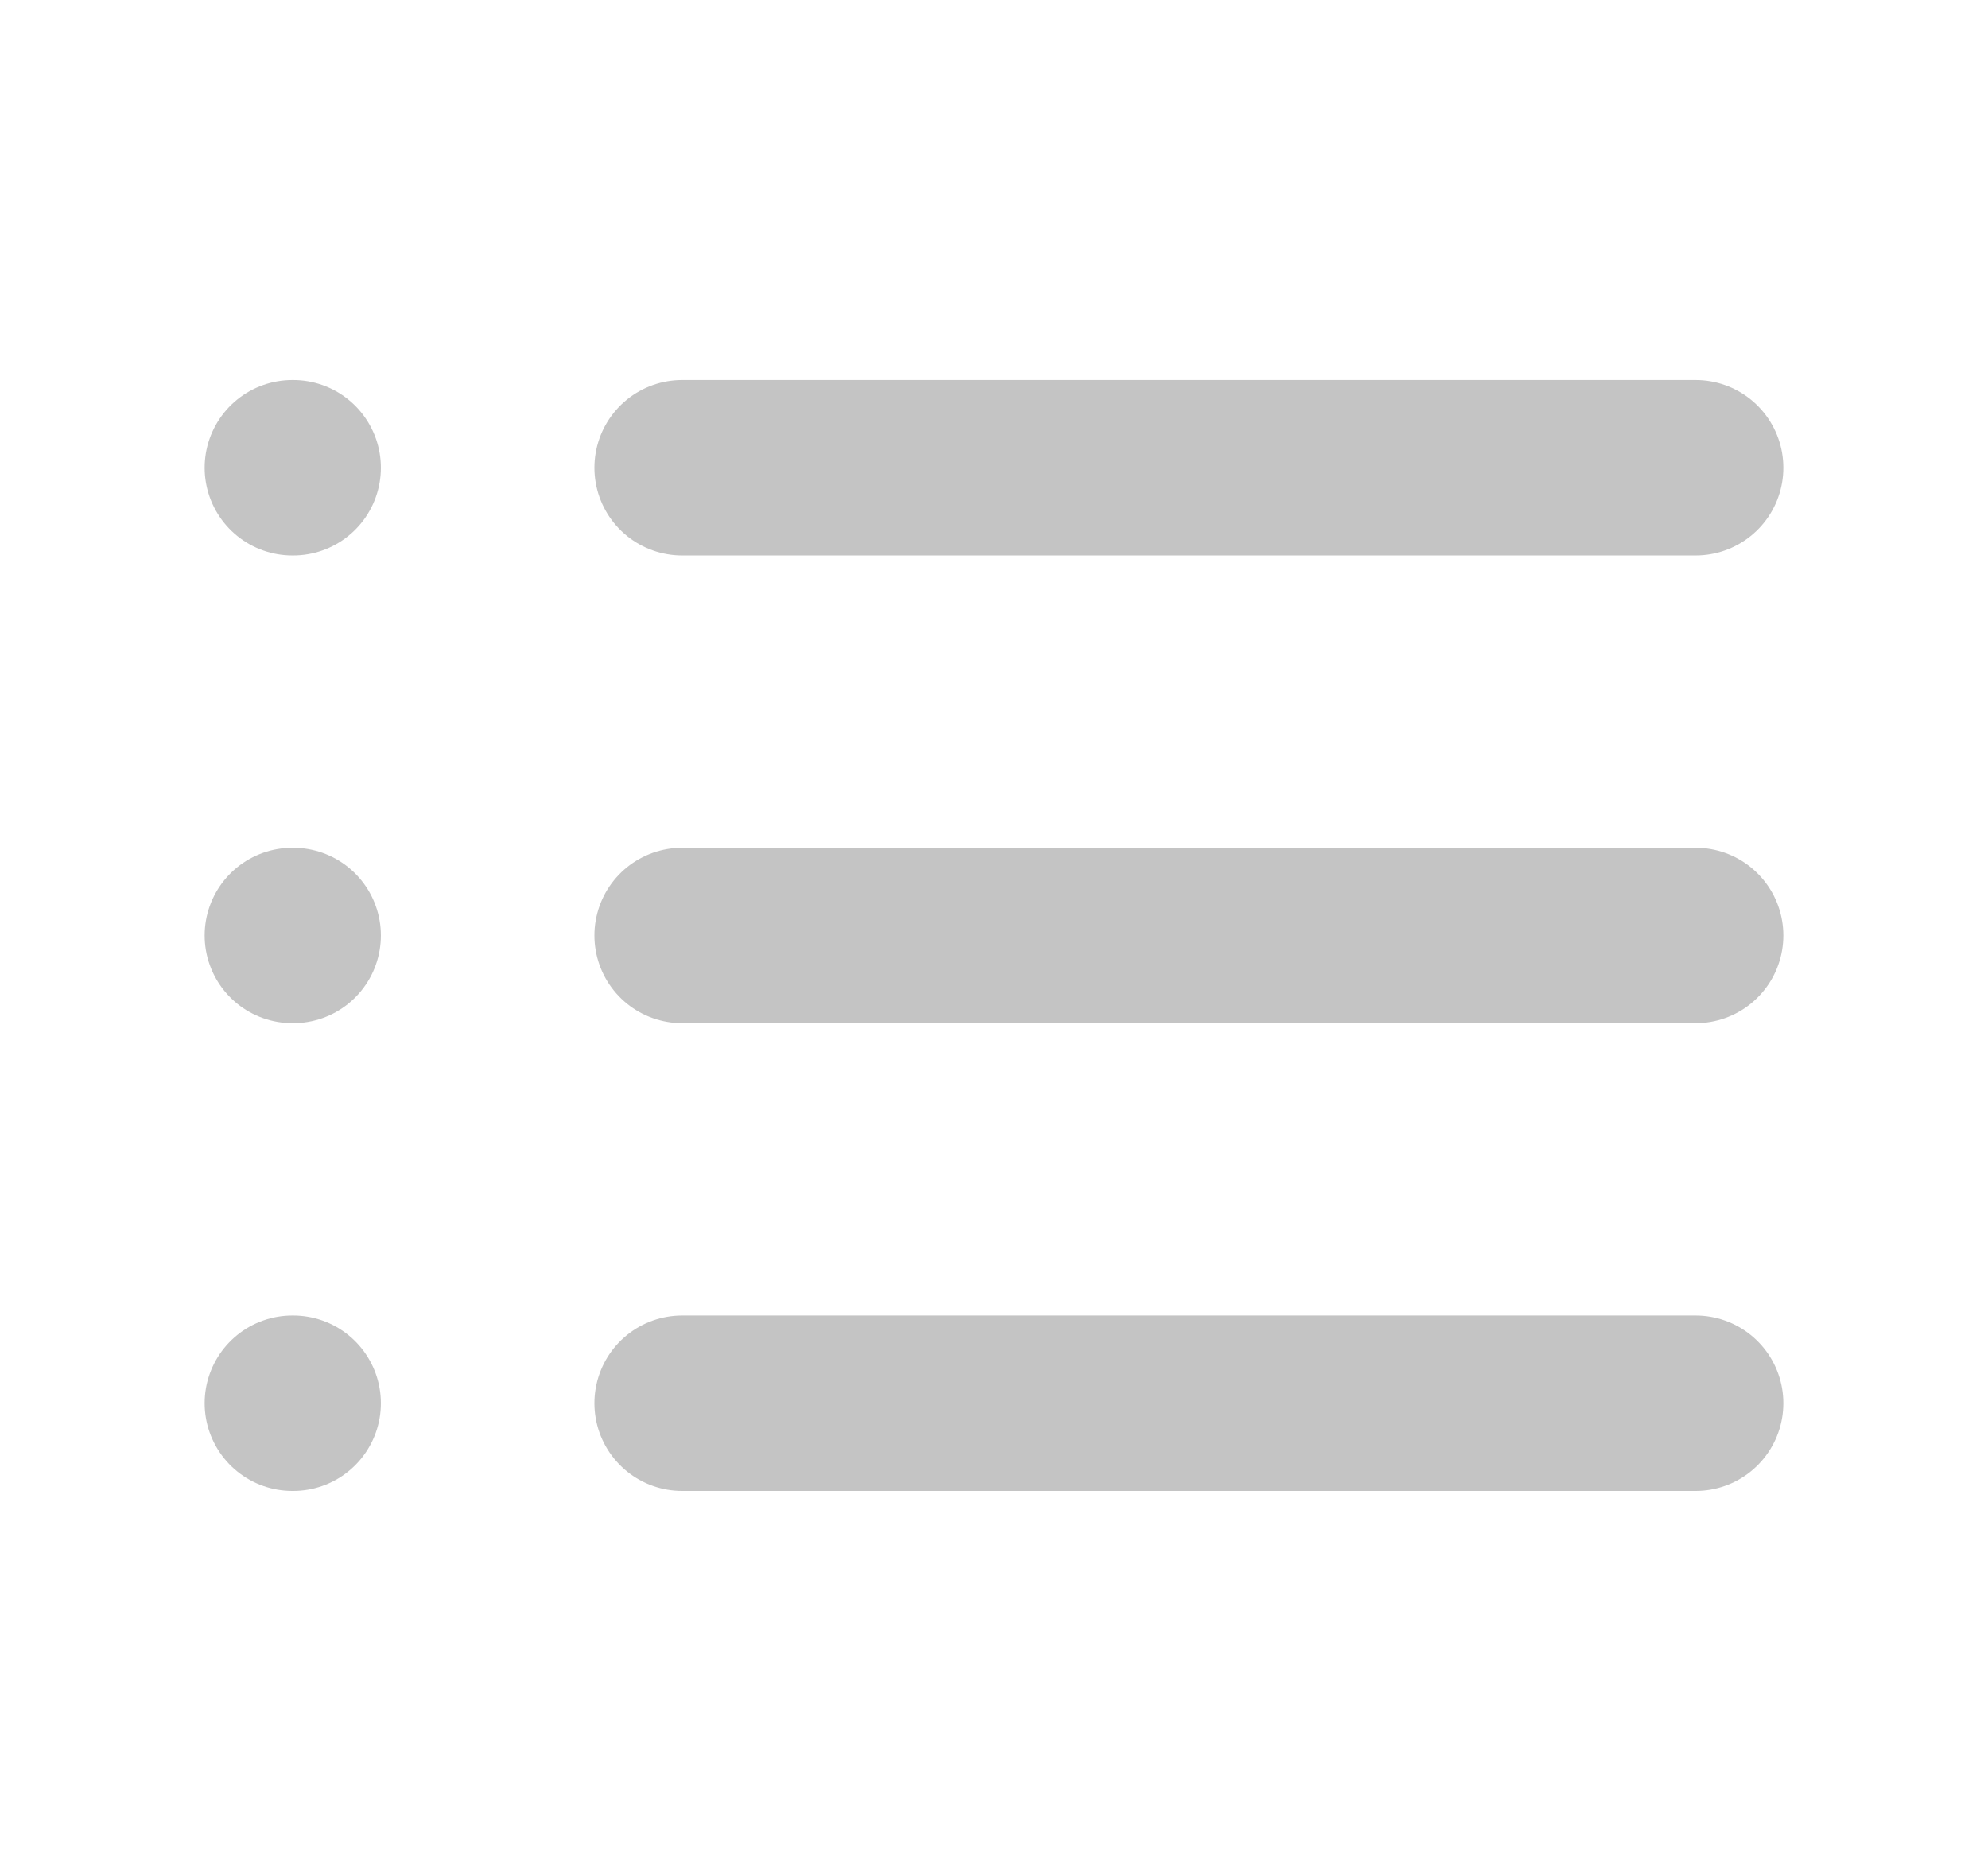 <svg width="17" height="16" viewBox="0 0 17 16" fill="none" xmlns="http://www.w3.org/2000/svg">
<path d="M5.833 4H14.5" stroke="#C4C4C4" stroke-width="1.5" stroke-linecap="round" stroke-linejoin="round"/>
<path d="M5.833 8H14.5" stroke="#C4C4C4" stroke-width="1.5" stroke-linecap="round" stroke-linejoin="round"/>
<path d="M5.833 12H14.5" stroke="#C4C4C4" stroke-width="1.5" stroke-linecap="round" stroke-linejoin="round"/>
<path d="M2.5 4H2.507" stroke="#C4C4C4" stroke-width="1.5" stroke-linecap="round" stroke-linejoin="round"/>
<path d="M2.5 8H2.507" stroke="#C4C4C4" stroke-width="1.5" stroke-linecap="round" stroke-linejoin="round"/>
<path d="M2.5 12H2.507" stroke="#C4C4C4" stroke-width="1.5" stroke-linecap="round" stroke-linejoin="round"/>
</svg>

